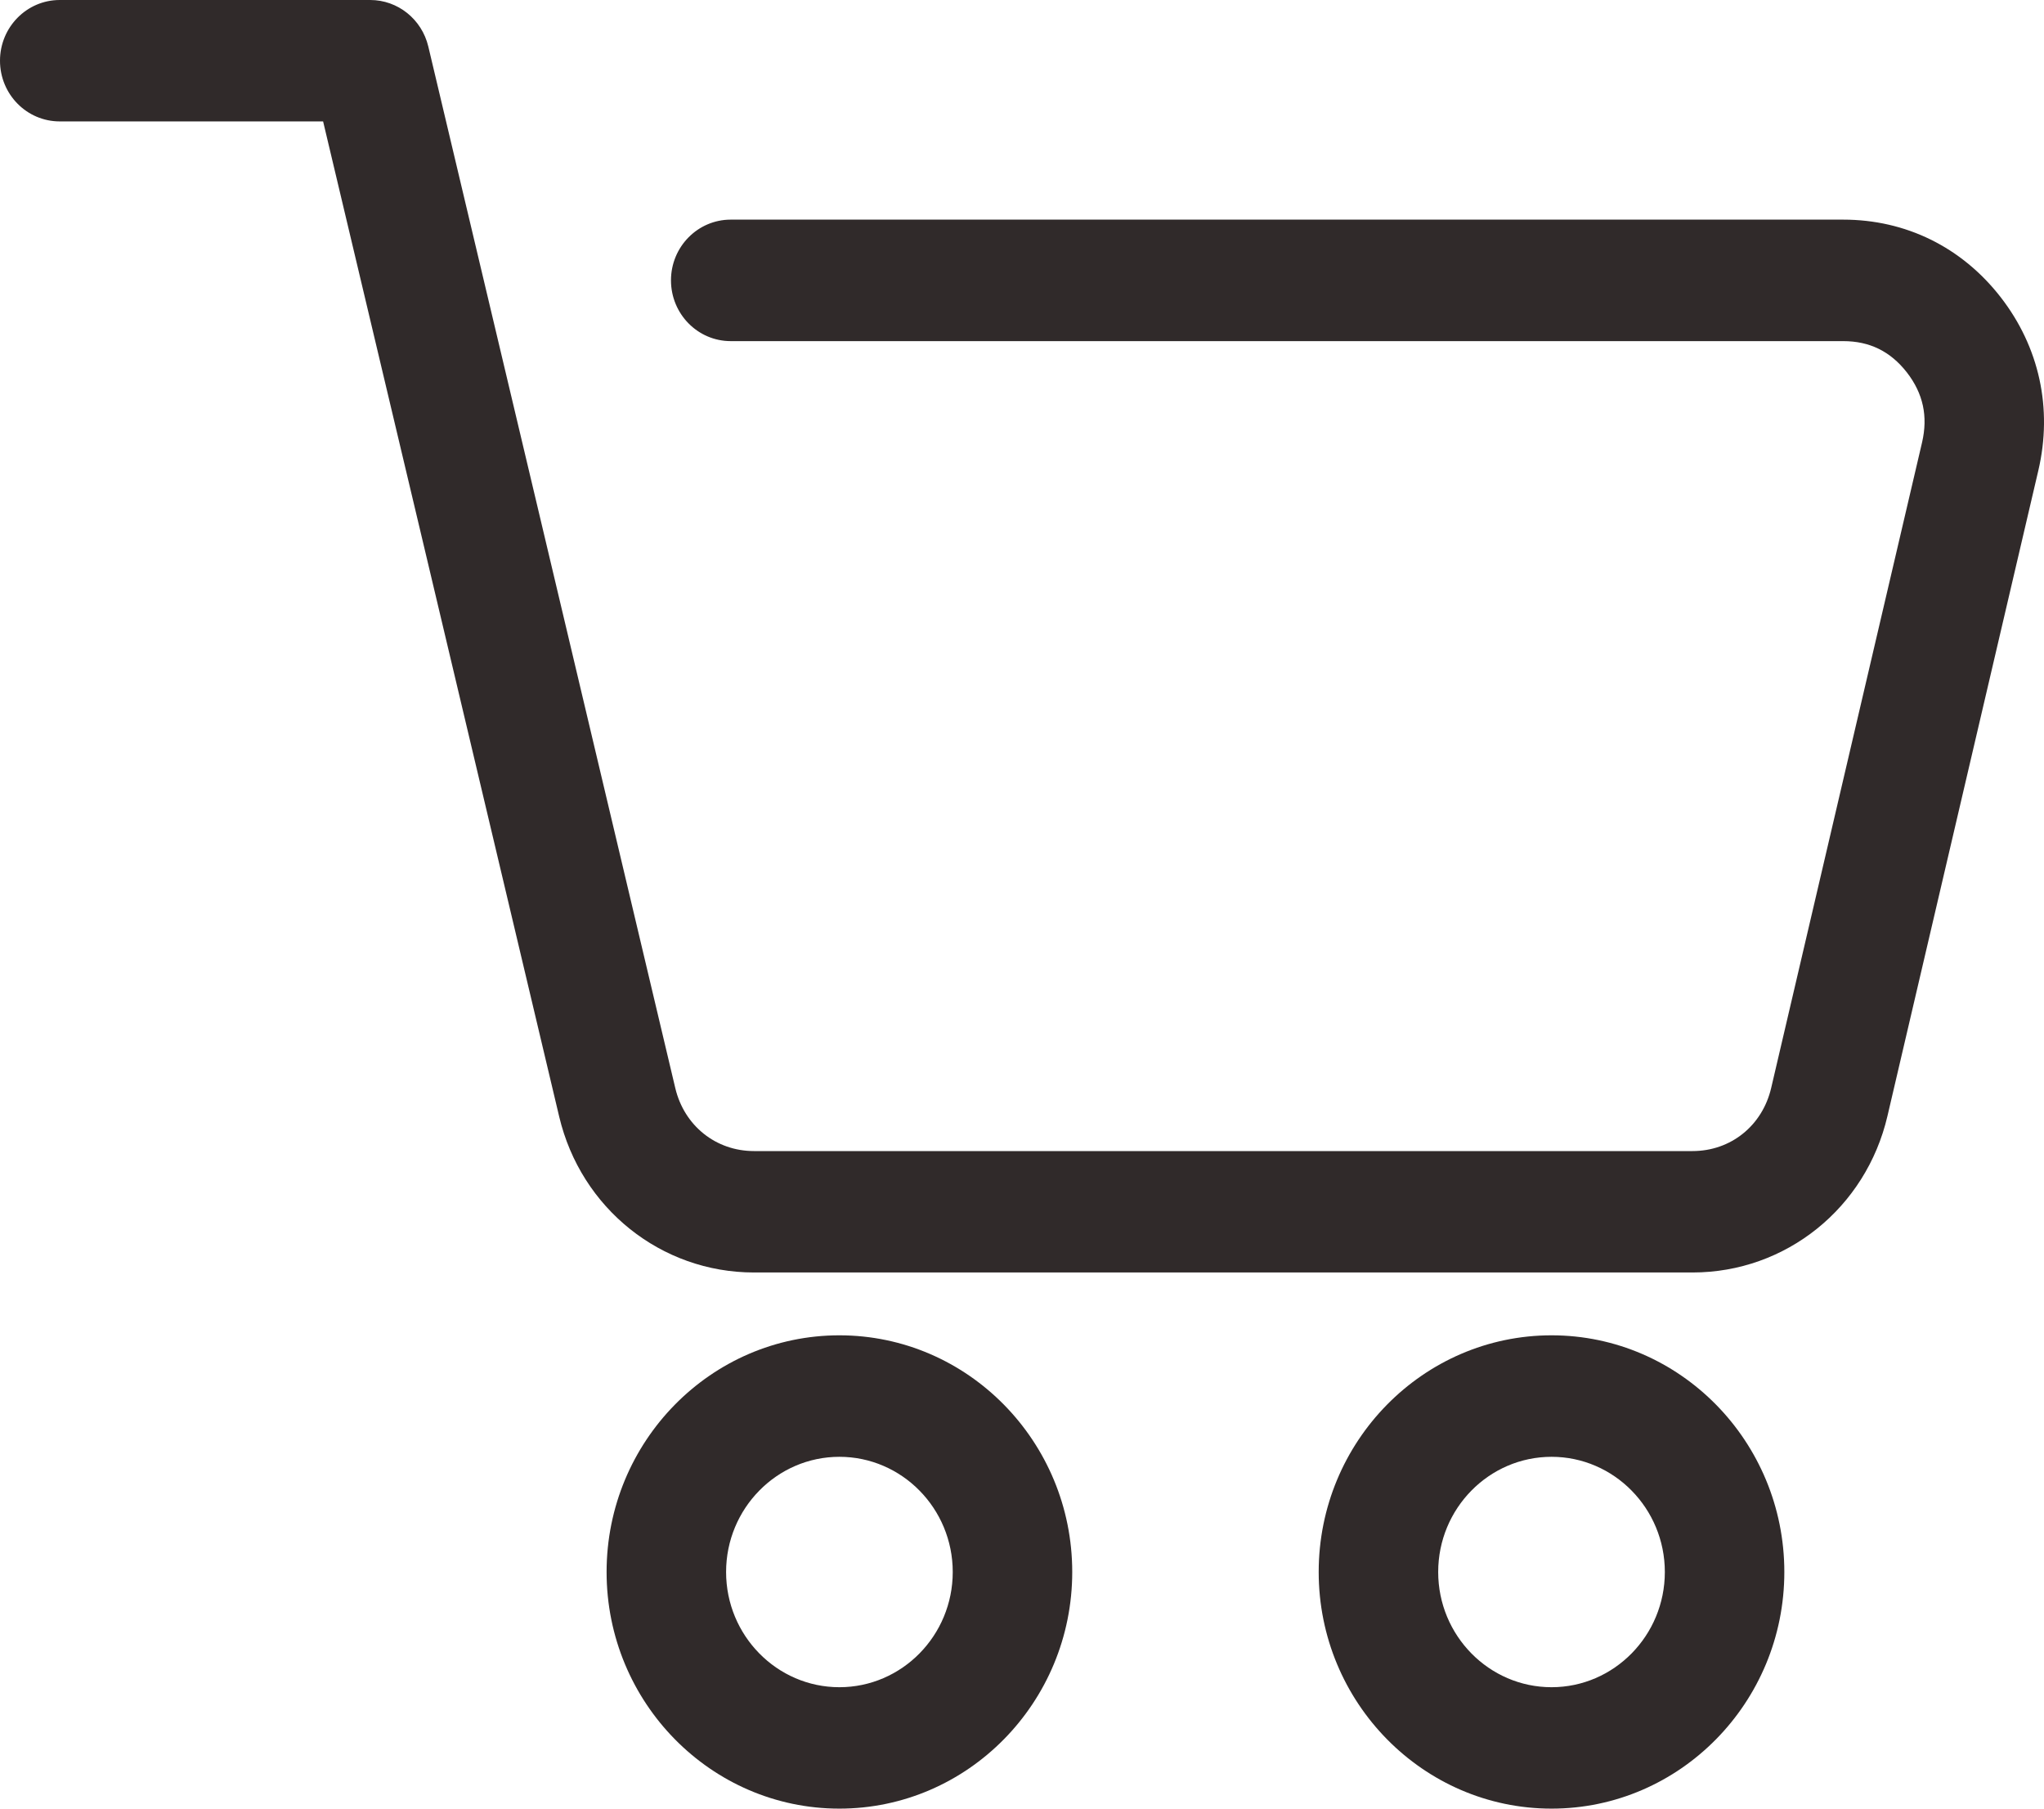 <svg width="26" height="23" viewBox="0 0 26 23" fill="none" xmlns="http://www.w3.org/2000/svg">
<path d="M10.677 16.981C9.044 16.981 7.716 18.331 7.716 19.991C7.716 21.65 9.044 23 10.677 23C12.31 23 13.639 21.65 13.639 19.991C13.639 18.331 12.31 16.981 10.677 16.981ZM10.677 21.456C9.883 21.456 9.236 20.799 9.236 19.991C9.236 19.183 9.883 18.526 10.677 18.526C11.472 18.526 12.119 19.183 12.119 19.991C12.119 20.799 11.472 21.456 10.677 21.456ZM19.736 16.981C18.103 16.981 16.774 18.331 16.774 19.991C16.774 21.65 18.103 23 19.736 23C21.369 23 22.697 21.65 22.697 19.991C22.697 18.331 21.369 16.981 19.736 16.981ZM19.736 21.456C18.941 21.456 18.294 20.799 18.294 19.991C18.294 19.183 18.941 18.526 19.736 18.526C20.53 18.526 21.177 19.183 21.177 19.991C21.177 20.799 20.53 21.456 19.736 21.456ZM25.928 5.983L24.009 14.191C23.736 15.363 22.716 16.182 21.529 16.182H9.591C8.409 16.182 7.39 15.367 7.113 14.2L5.37 6.851L4.11 1.544H0.76C0.34 1.544 0 1.199 0 0.772C0 0.346 0.34 0 0.76 0H4.709C5.06 0 5.365 0.244 5.448 0.591L6.848 6.49L8.59 13.838C8.704 14.316 9.106 14.638 9.591 14.638H21.529C22.016 14.638 22.418 14.315 22.53 13.834L24.449 5.626C24.526 5.294 24.463 5.003 24.255 4.735C24.046 4.468 23.782 4.338 23.446 4.338H9.295C8.875 4.338 8.535 3.992 8.535 3.565C8.535 3.139 8.875 2.793 9.295 2.793H23.446C24.242 2.793 24.953 3.143 25.447 3.777C25.941 4.412 26.112 5.195 25.928 5.983Z" fill="#302A2A"/>
</svg>
